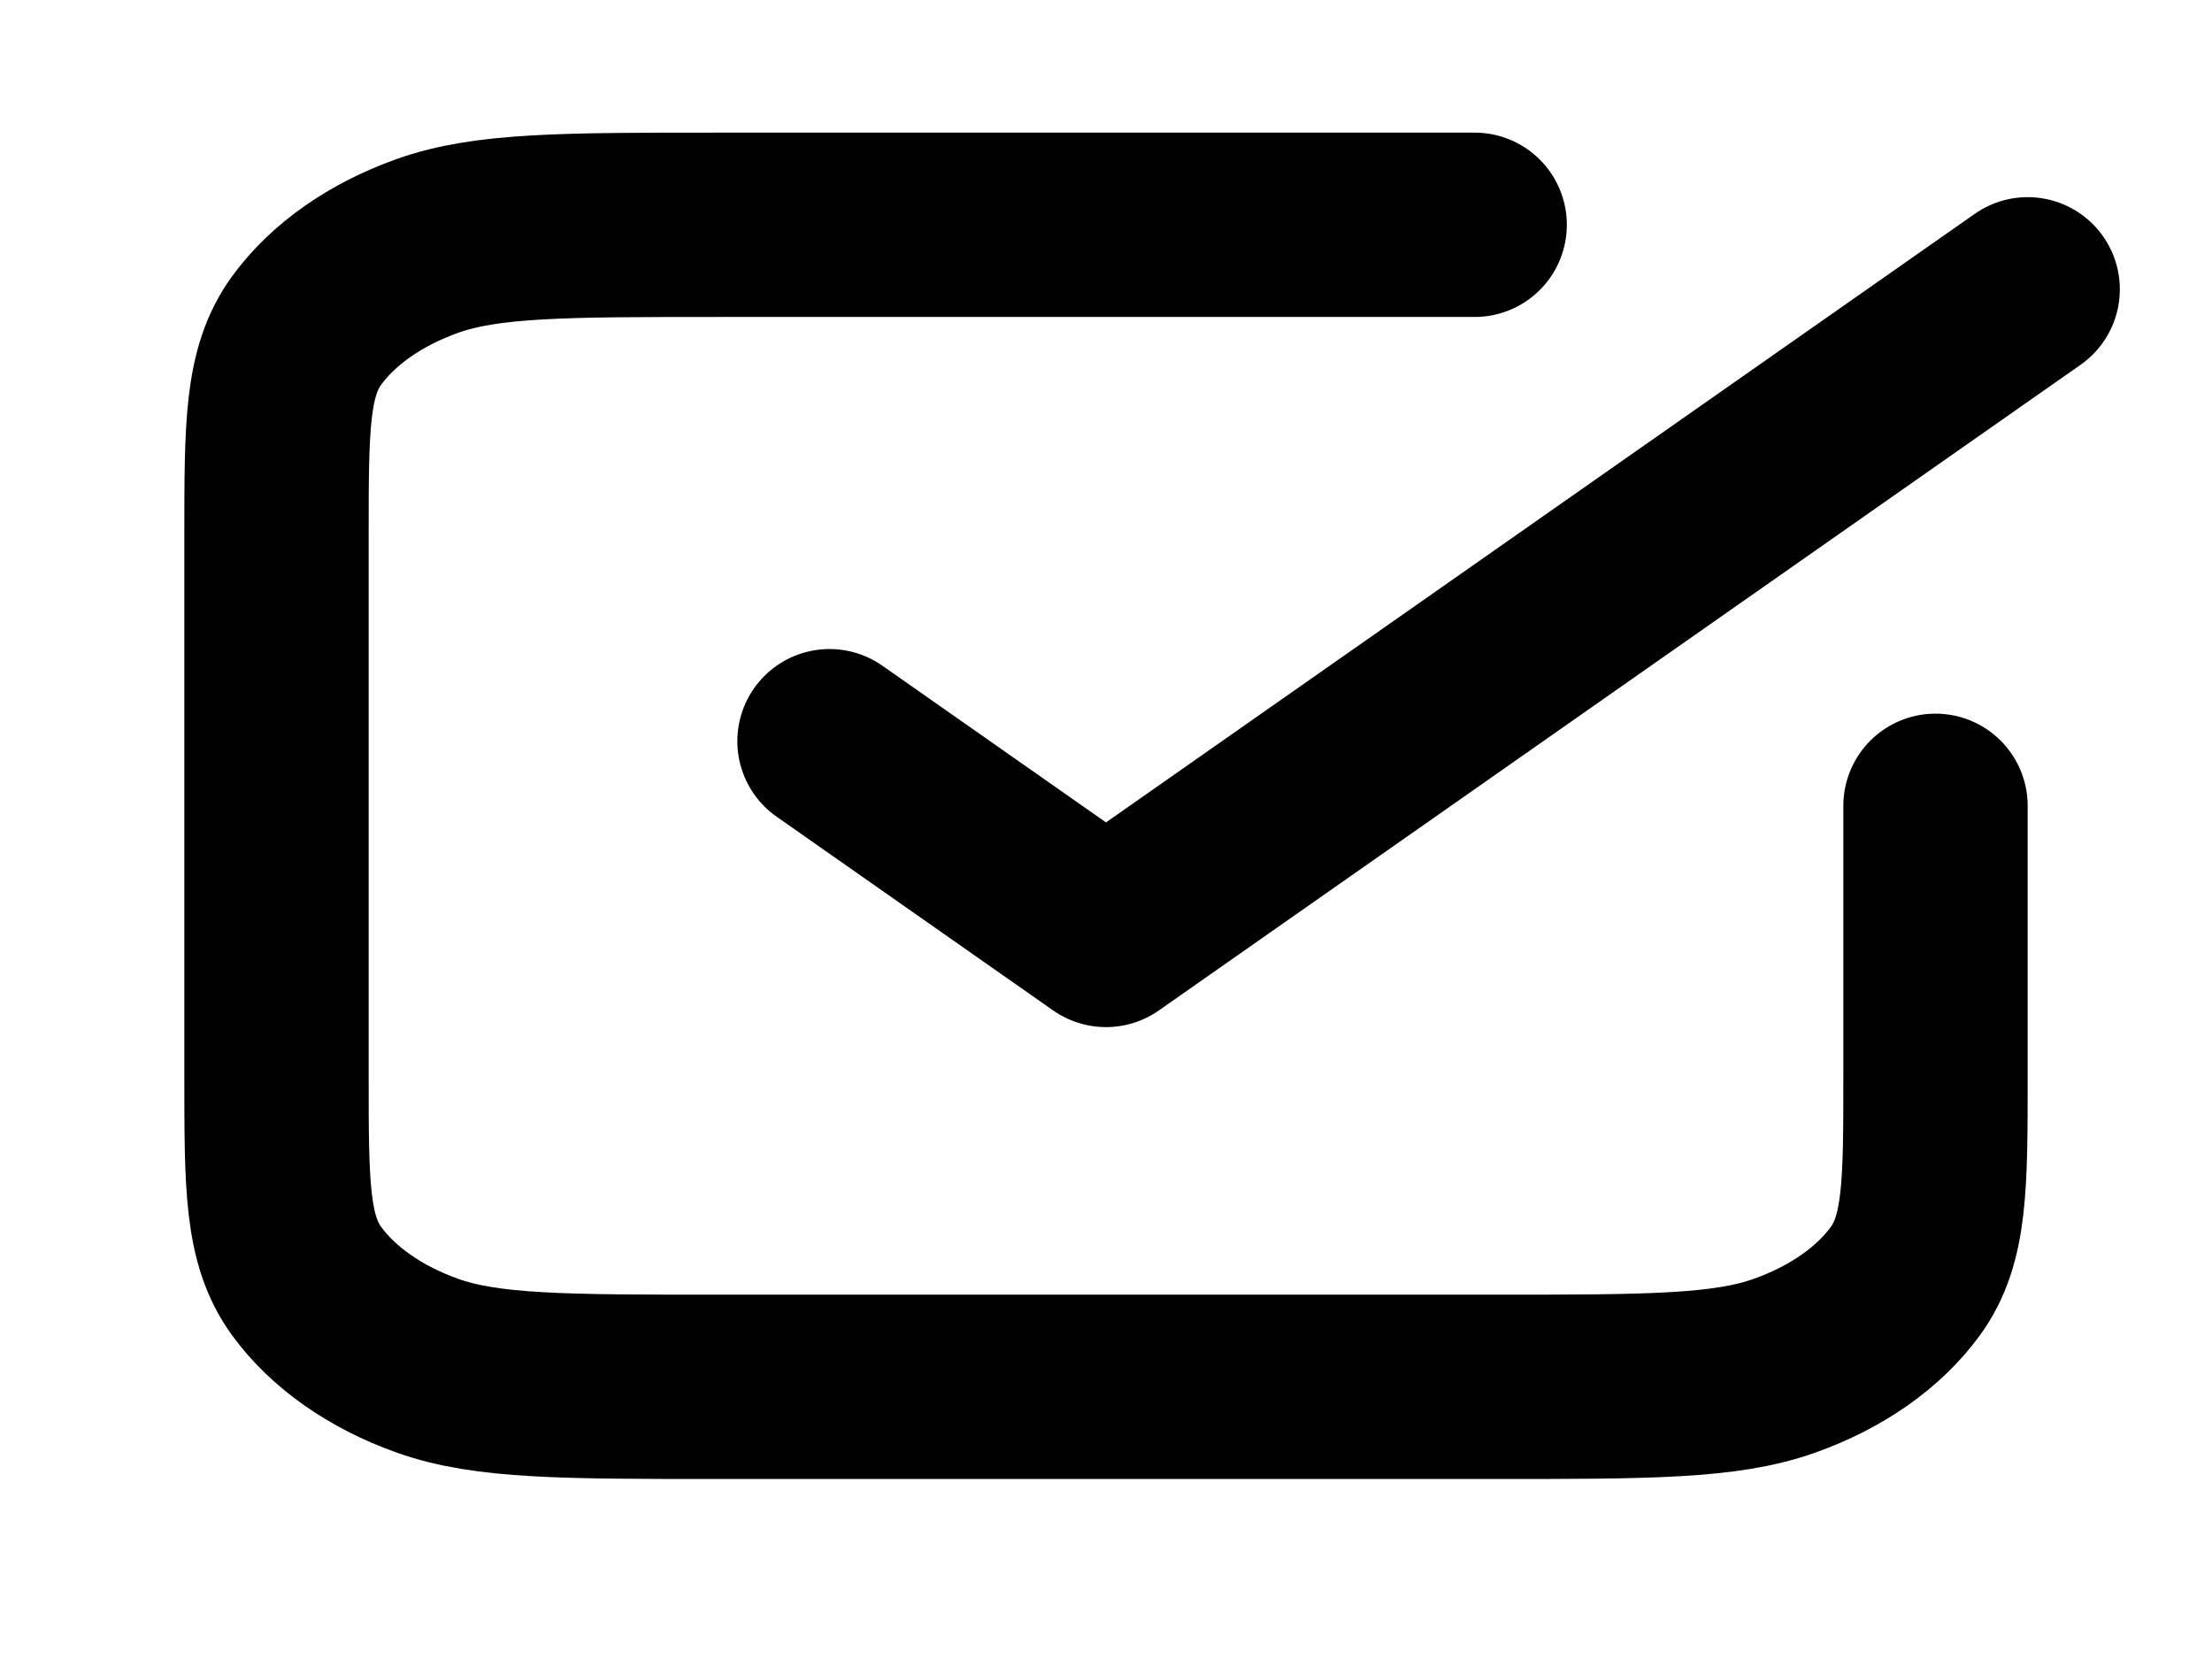 <svg width="24" height="18" viewBox="0 0 24 18" fill="none" xmlns="http://www.w3.org/2000/svg">
<path d="M9 8.042L12 10.144L22 3.139M16 2.439H7.8C6.12 2.439 5.28 2.439 4.638 2.668C4.074 2.869 3.615 3.191 3.327 3.586C3 4.036 3 4.624 3 5.801V11.685C3 12.862 3 13.45 3.327 13.9C3.615 14.295 4.074 14.617 4.638 14.818C5.28 15.047 6.12 15.047 7.8 15.047H16.2C17.88 15.047 18.72 15.047 19.362 14.818C19.927 14.617 20.385 14.295 20.673 13.9C21 13.45 21 12.862 21 11.685V8.743" stroke="black" stroke-width="2" stroke-linecap="round" stroke-linejoin="round"/>
</svg>
